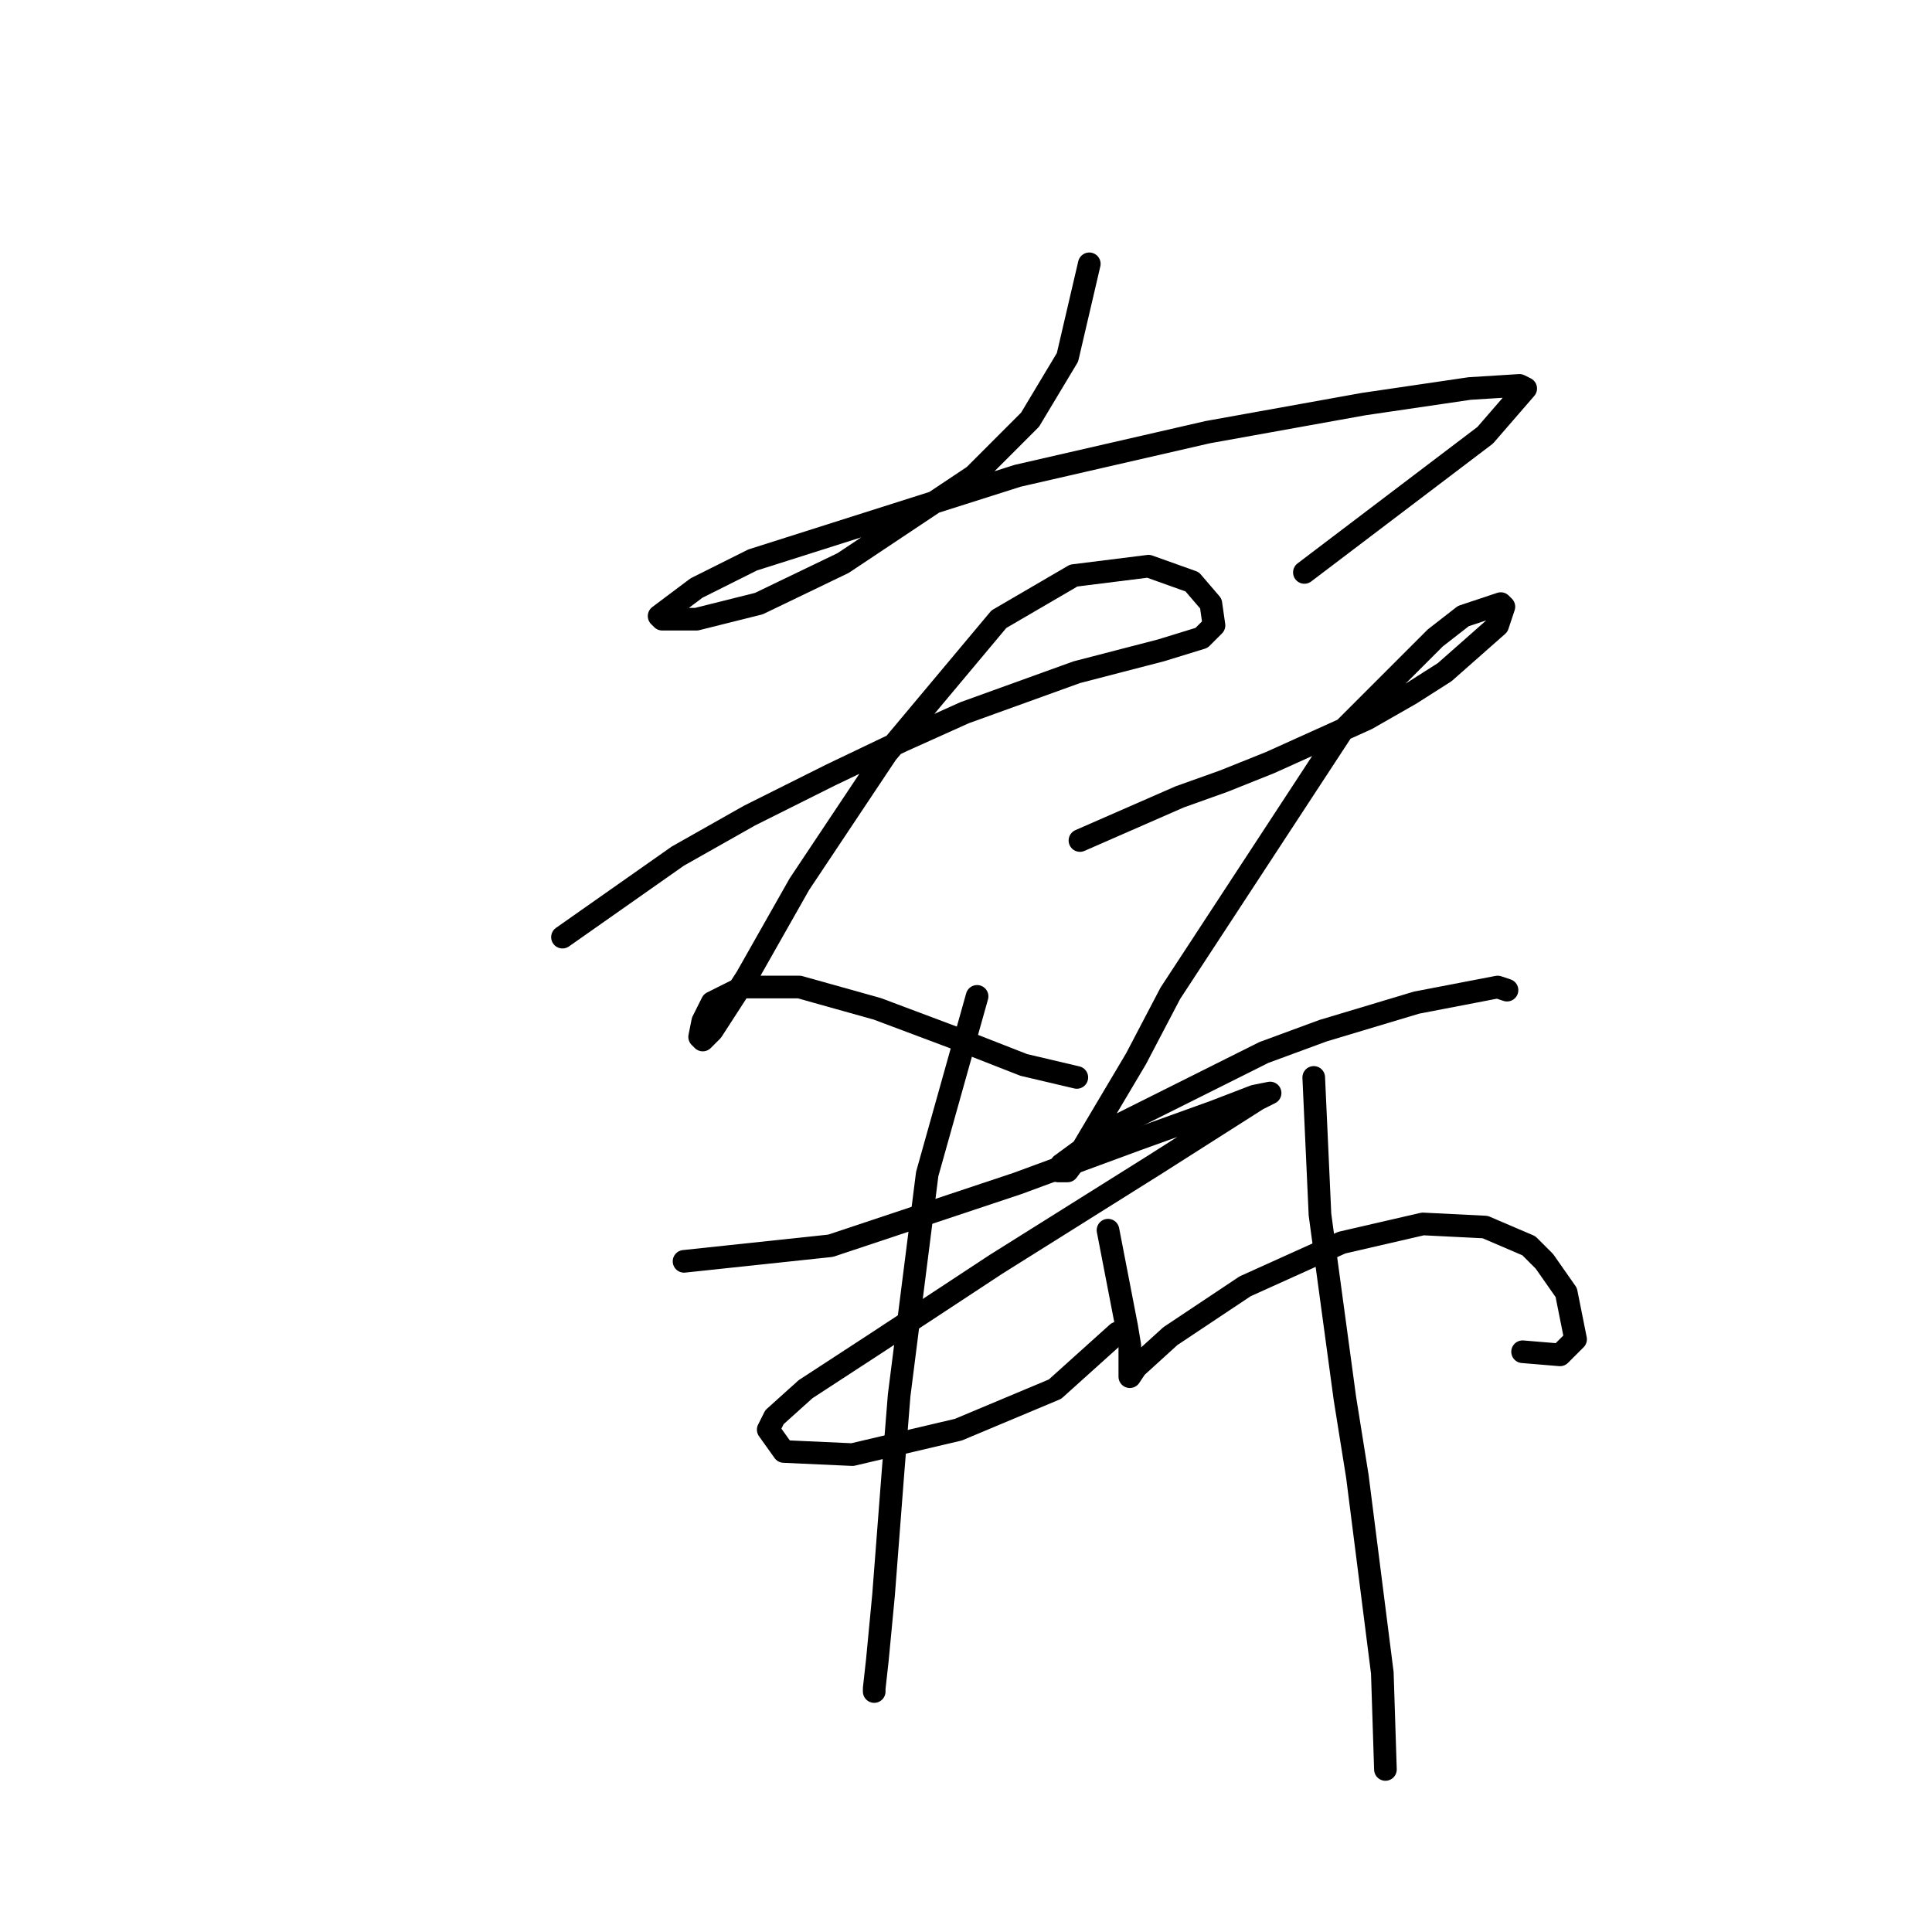 <?xml version="1.0" standalone="no"?>
    <svg width="256" height="256" xmlns="http://www.w3.org/2000/svg" version="1.1">
    <polyline stroke="black" stroke-width="3" stroke-linecap="round" fill="transparent" stroke-linejoin="round" points="144.337 34.958 141.446 47.35 136.489 55.611 129.055 63.046 111.706 74.611 100.554 79.981 92.293 82.046 87.75 82.046 87.336 81.633 92.293 77.915 99.728 74.198 134.837 63.046 160.033 57.263 180.686 53.545 194.729 51.48 201.338 51.067 202.164 51.48 196.795 57.676 172.838 75.85 172.838 75.85 " />
        <polyline stroke="black" stroke-width="3" stroke-linecap="round" fill="transparent" stroke-linejoin="round" points="74.532 124.177 89.815 113.438 99.315 108.068 110.054 102.698 119.554 98.155 127.815 94.437 142.685 89.068 153.838 86.176 159.207 84.524 160.859 82.872 160.446 79.981 157.968 77.089 152.185 75.024 142.272 76.263 132.359 82.046 117.489 99.807 105.924 117.155 98.902 129.547 94.358 136.569 93.119 137.808 92.706 137.395 93.119 135.329 94.358 132.851 98.489 130.786 105.924 130.786 116.25 133.677 126.163 137.395 135.663 141.112 142.685 142.764 142.685 142.764 " />
        <polyline stroke="black" stroke-width="3" stroke-linecap="round" fill="transparent" stroke-linejoin="round" points="143.098 111.372 156.316 105.59 162.099 103.525 168.294 101.046 181.099 95.264 186.882 91.959 191.425 89.068 198.447 82.872 199.273 80.394 198.86 79.981 193.903 81.633 190.186 84.524 177.794 96.916 155.077 131.612 150.533 140.286 142.685 153.504 141.446 155.156 140.207 155.156 140.62 154.33 146.816 149.786 167.468 139.46 175.316 136.569 187.708 132.851 198.447 130.786 199.686 131.199 199.686 131.199 " />
        <polyline stroke="black" stroke-width="3" stroke-linecap="round" fill="transparent" stroke-linejoin="round" points="90.641 167.134 110.054 165.069 134.837 156.808 150.533 151.025 160.859 147.308 166.229 145.243 168.294 144.83 166.642 145.656 153.011 154.33 131.946 167.547 116.25 177.874 106.75 184.069 102.619 187.787 101.793 189.439 103.858 192.33 112.946 192.743 126.989 189.439 139.794 184.069 148.055 176.634 148.055 176.634 " />
        <polyline stroke="black" stroke-width="3" stroke-linecap="round" fill="transparent" stroke-linejoin="round" points="129.468 132.025 122.859 155.569 119.141 184.895 118.315 195.222 117.076 211.331 116.25 220.005 115.837 223.722 115.837 224.135 115.837 224.135 " />
        <polyline stroke="black" stroke-width="3" stroke-linecap="round" fill="transparent" stroke-linejoin="round" points="146.816 163.004 149.294 175.808 149.707 178.287 149.707 179.939 149.707 182.004 149.707 182.417 150.533 181.178 155.077 177.047 164.99 170.439 177.794 164.656 188.534 162.178 196.795 162.591 202.578 165.069 204.643 167.134 207.534 171.265 208.773 177.46 206.708 179.526 201.751 179.113 201.751 179.113 " />
        <polyline stroke="black" stroke-width="3" stroke-linecap="round" fill="transparent" stroke-linejoin="round" points="174.077 142.764 174.903 160.939 178.208 185.308 179.86 195.635 183.164 221.657 183.577 234.461 183.577 234.461 " />
        </svg>